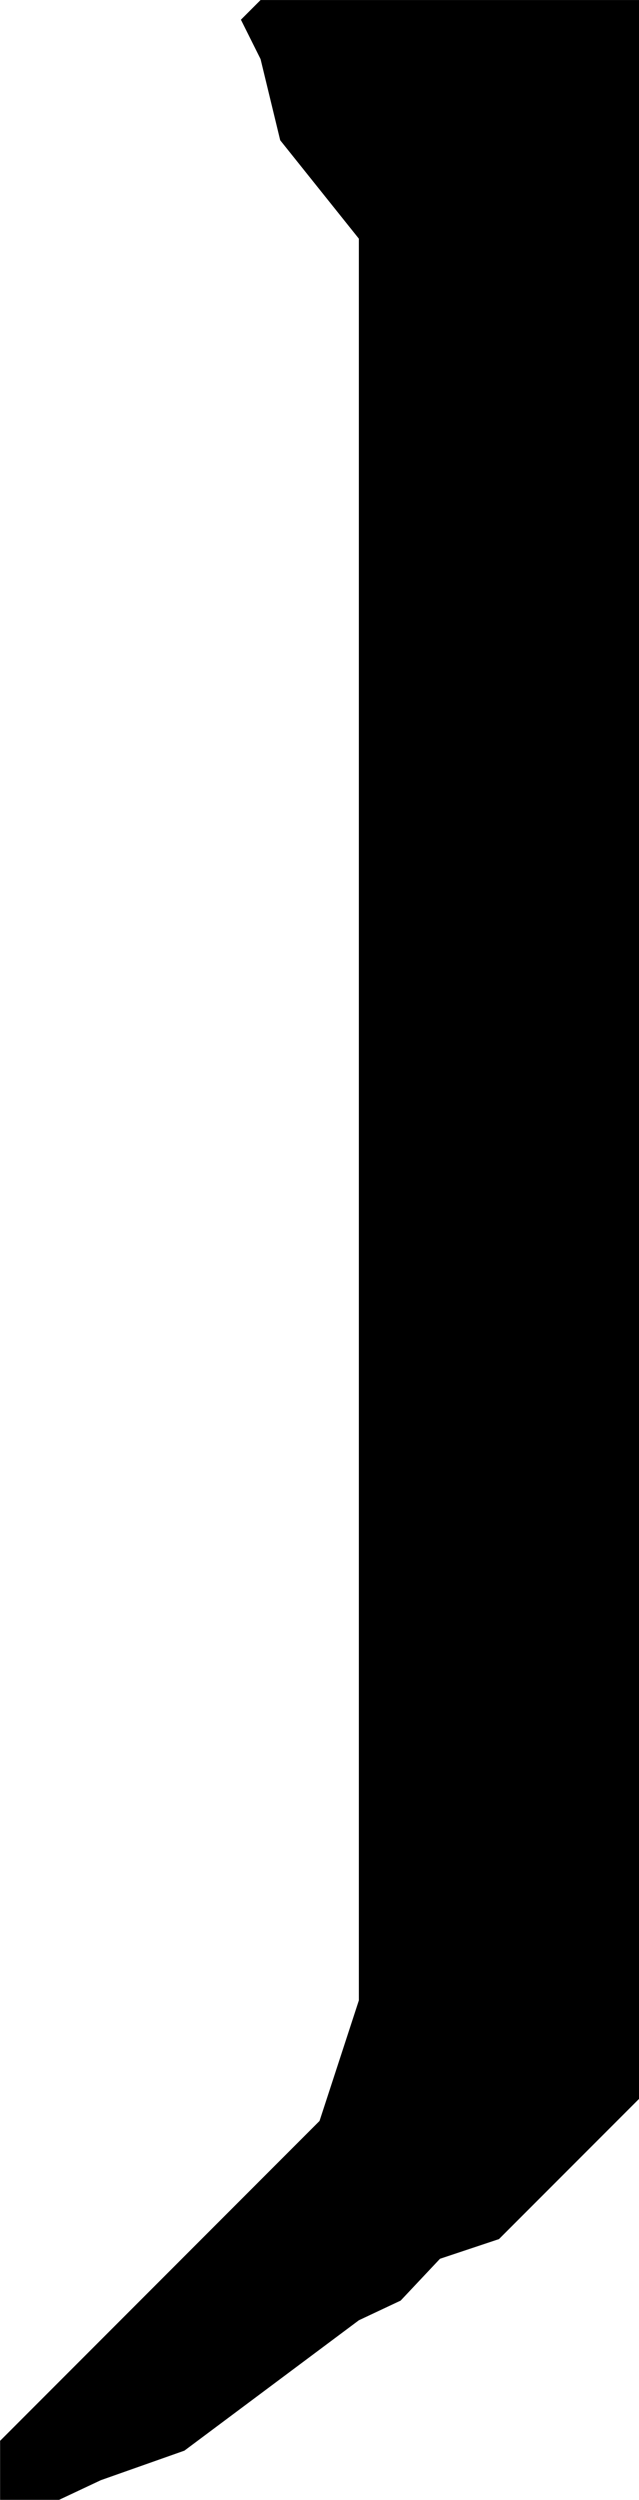 <?xml version="1.0" encoding="UTF-8" standalone="no"?>
<!-- Created with Inkscape (http://www.inkscape.org/) -->

<svg
   width="18.344mm"
   height="71.685mm"
   viewBox="0 0 18.344 71.685"
   version="1.1"
   id="svg1"
   xmlns="http://www.w3.org/2000/svg"
   xmlns:svg="http://www.w3.org/2000/svg">
  <defs
     id="defs1" />
  <g
     id="layer1"
     transform="translate(-51.894,-36.659)">
    <path
       d="m 61.067,97.478 1.129,-3.457 V 43.503 l -2.258,-2.822 -0.564,-2.328 -0.564,-1.129 0.564,-0.564 h 10.866 v 60.184 l -4.022,4.022 -1.693,0.564 -1.129,1.199 -1.199,0.564 -5.009,3.739 -2.399,0.847 -1.199,0.564 h -1.693 v -1.693 z"
       id="text2"
       style="font-size:70.556px;font-family:'THE AMAZING SPIDER-MAN';-inkscape-font-specification:'THE AMAZING SPIDER-MAN';text-align:center;text-anchor:middle;stroke-width:0.265"
       aria-label="J" />
  </g>
</svg>
